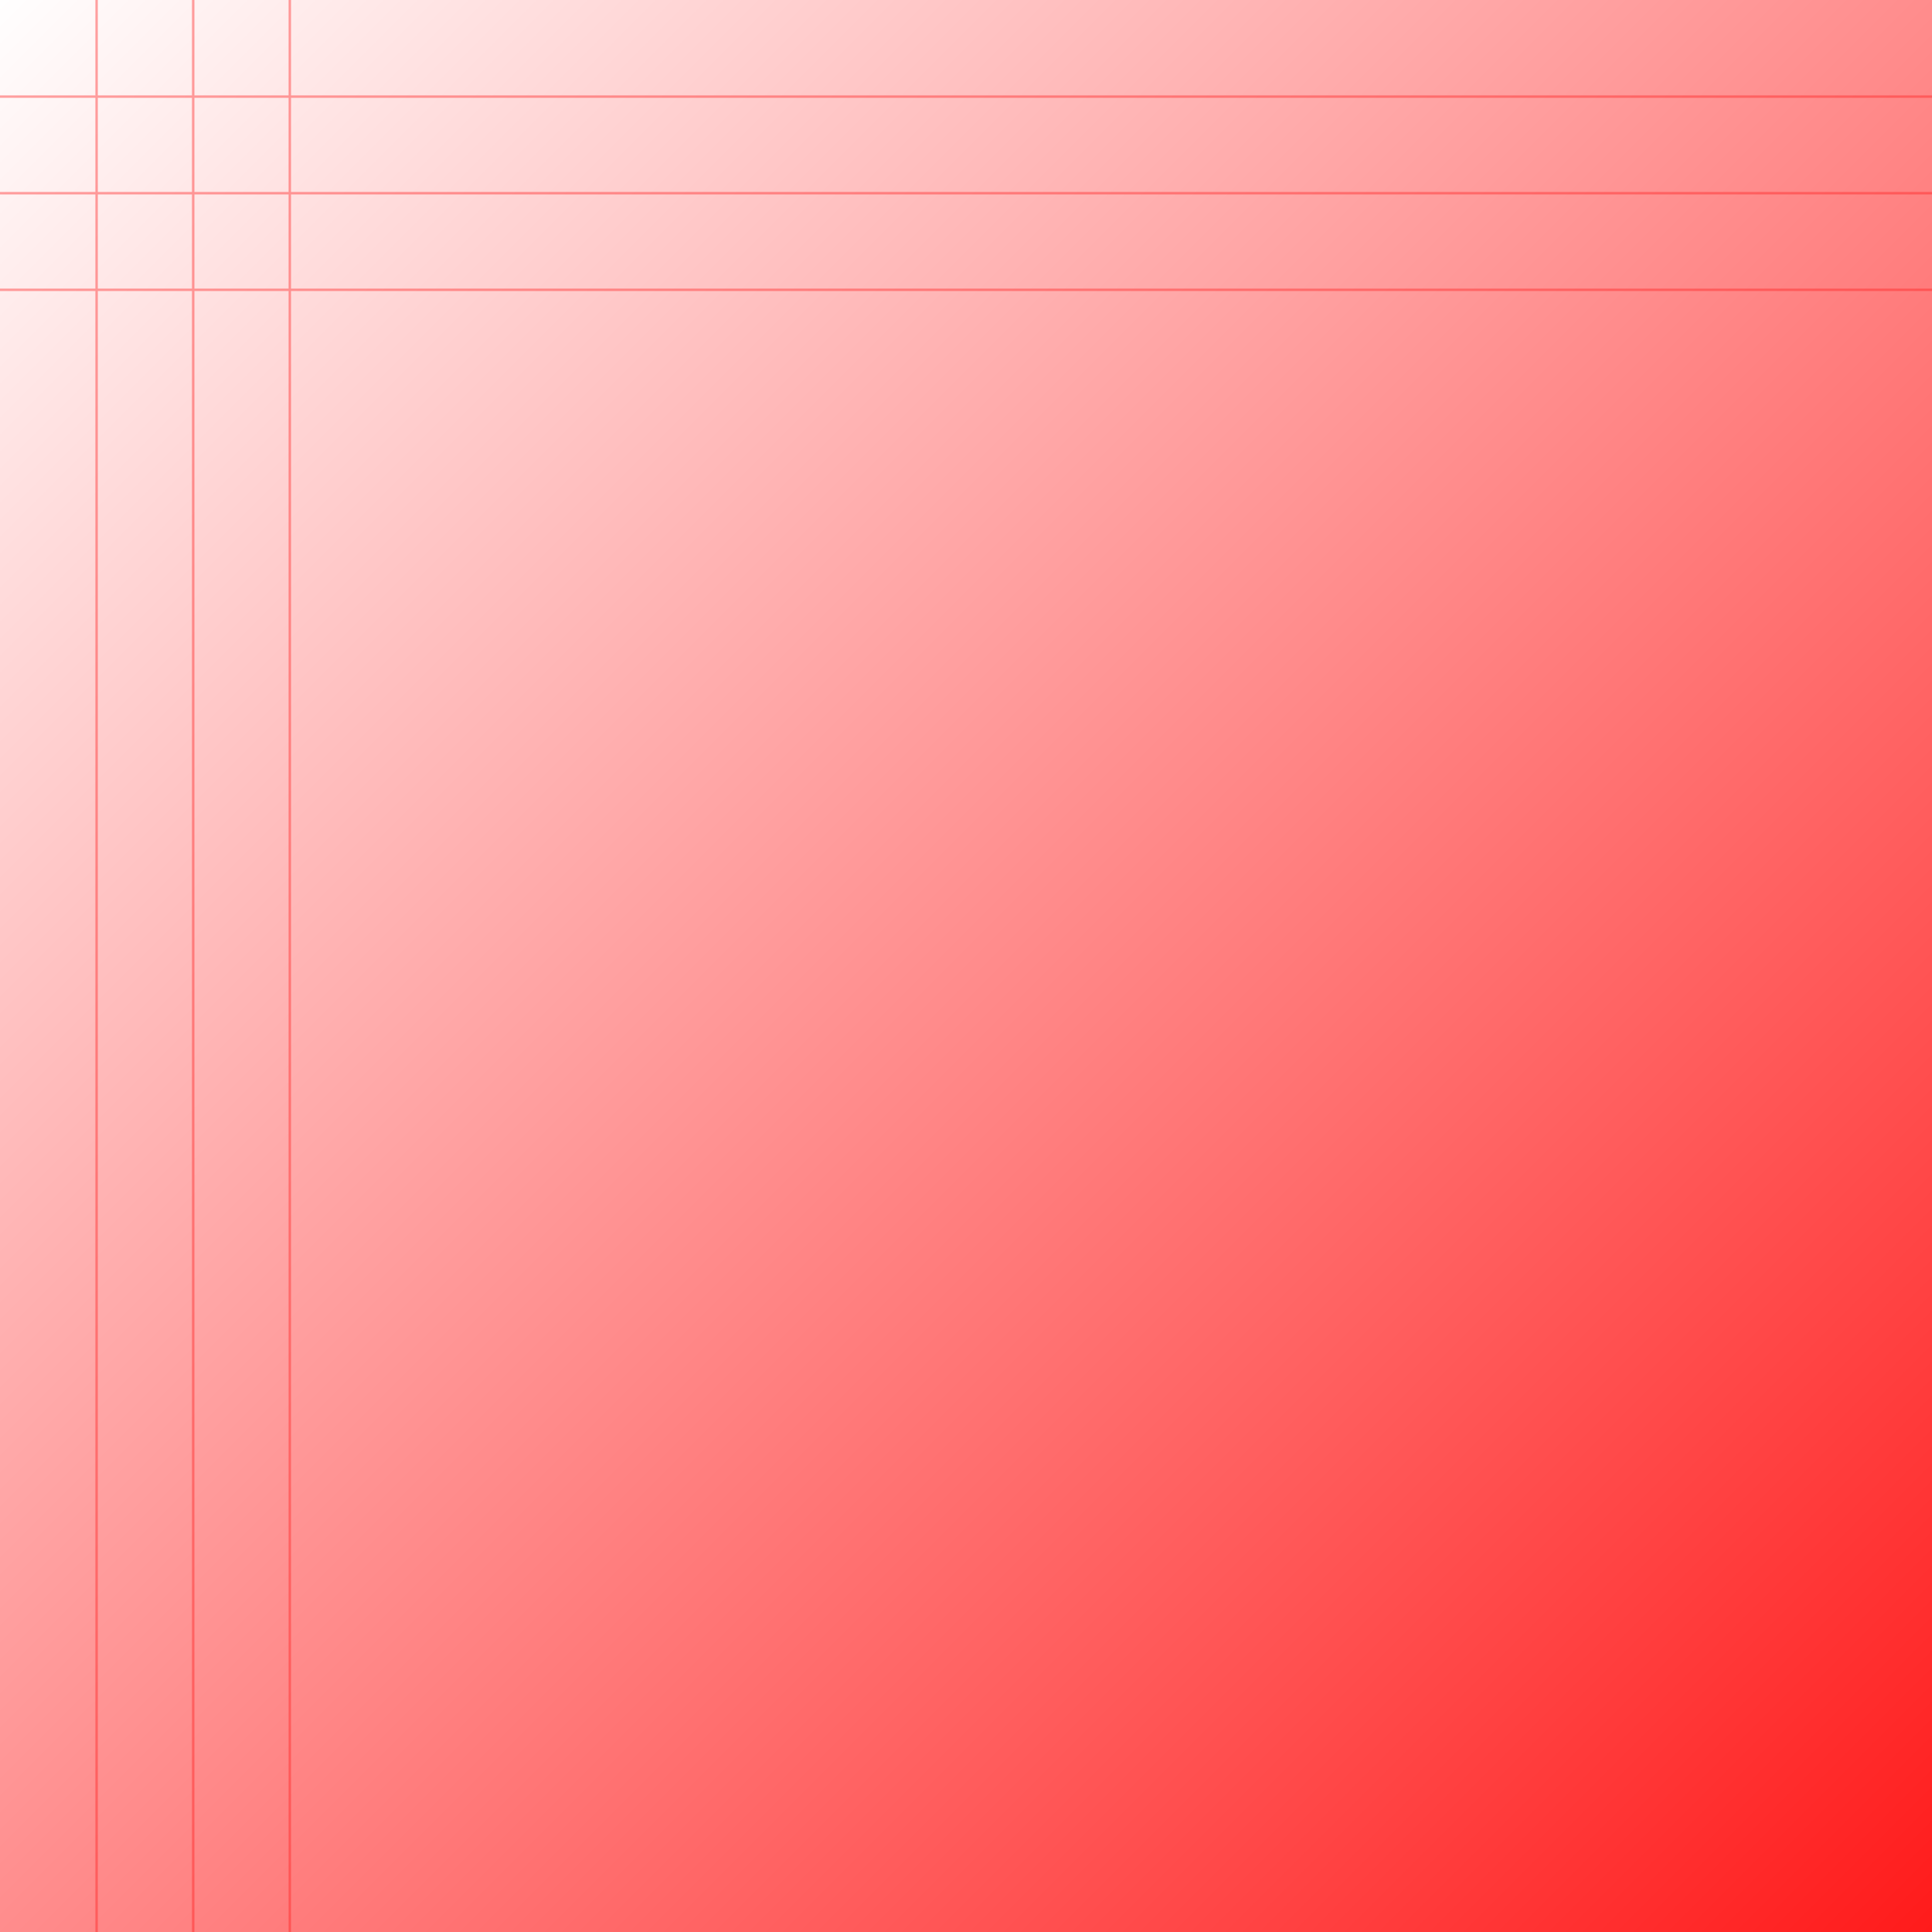 <svg xmlns="http://www.w3.org/2000/svg" width="400" height="400">
  <rect width="100%" height="100%" fill="#333333" stroke="none"/>
  <!-- Definicija gradijenta -->
  <defs>
    <linearGradient id="redWhiteGradient" x1="0%" y1="0%" x2="100%" y2="100%">
      <stop offset="0%" style="stop-color:#ffffff; stop-opacity:1" />
      <stop offset="100%" style="stop-color:#ff1a1a; stop-opacity:1" />
    </linearGradient>
  </defs>

  <!-- Pozadinski gradijent -->
  <rect width="100%" height="100%" fill="url(#redWhiteGradient)" />

  <!-- Grid linije -->
  <g stroke="#ff1a1a" stroke-width="0.5" opacity="0.4">
    <path d="M0 20 H400"/>
    <path d="M0 40 H400"/>
    <path d="M0 60 H400"/>
    <path d="M20 0 V400"/>
    <path d="M40 0 V400"/>
    <path d="M60 0 V400"/>
  </g>
</svg>
